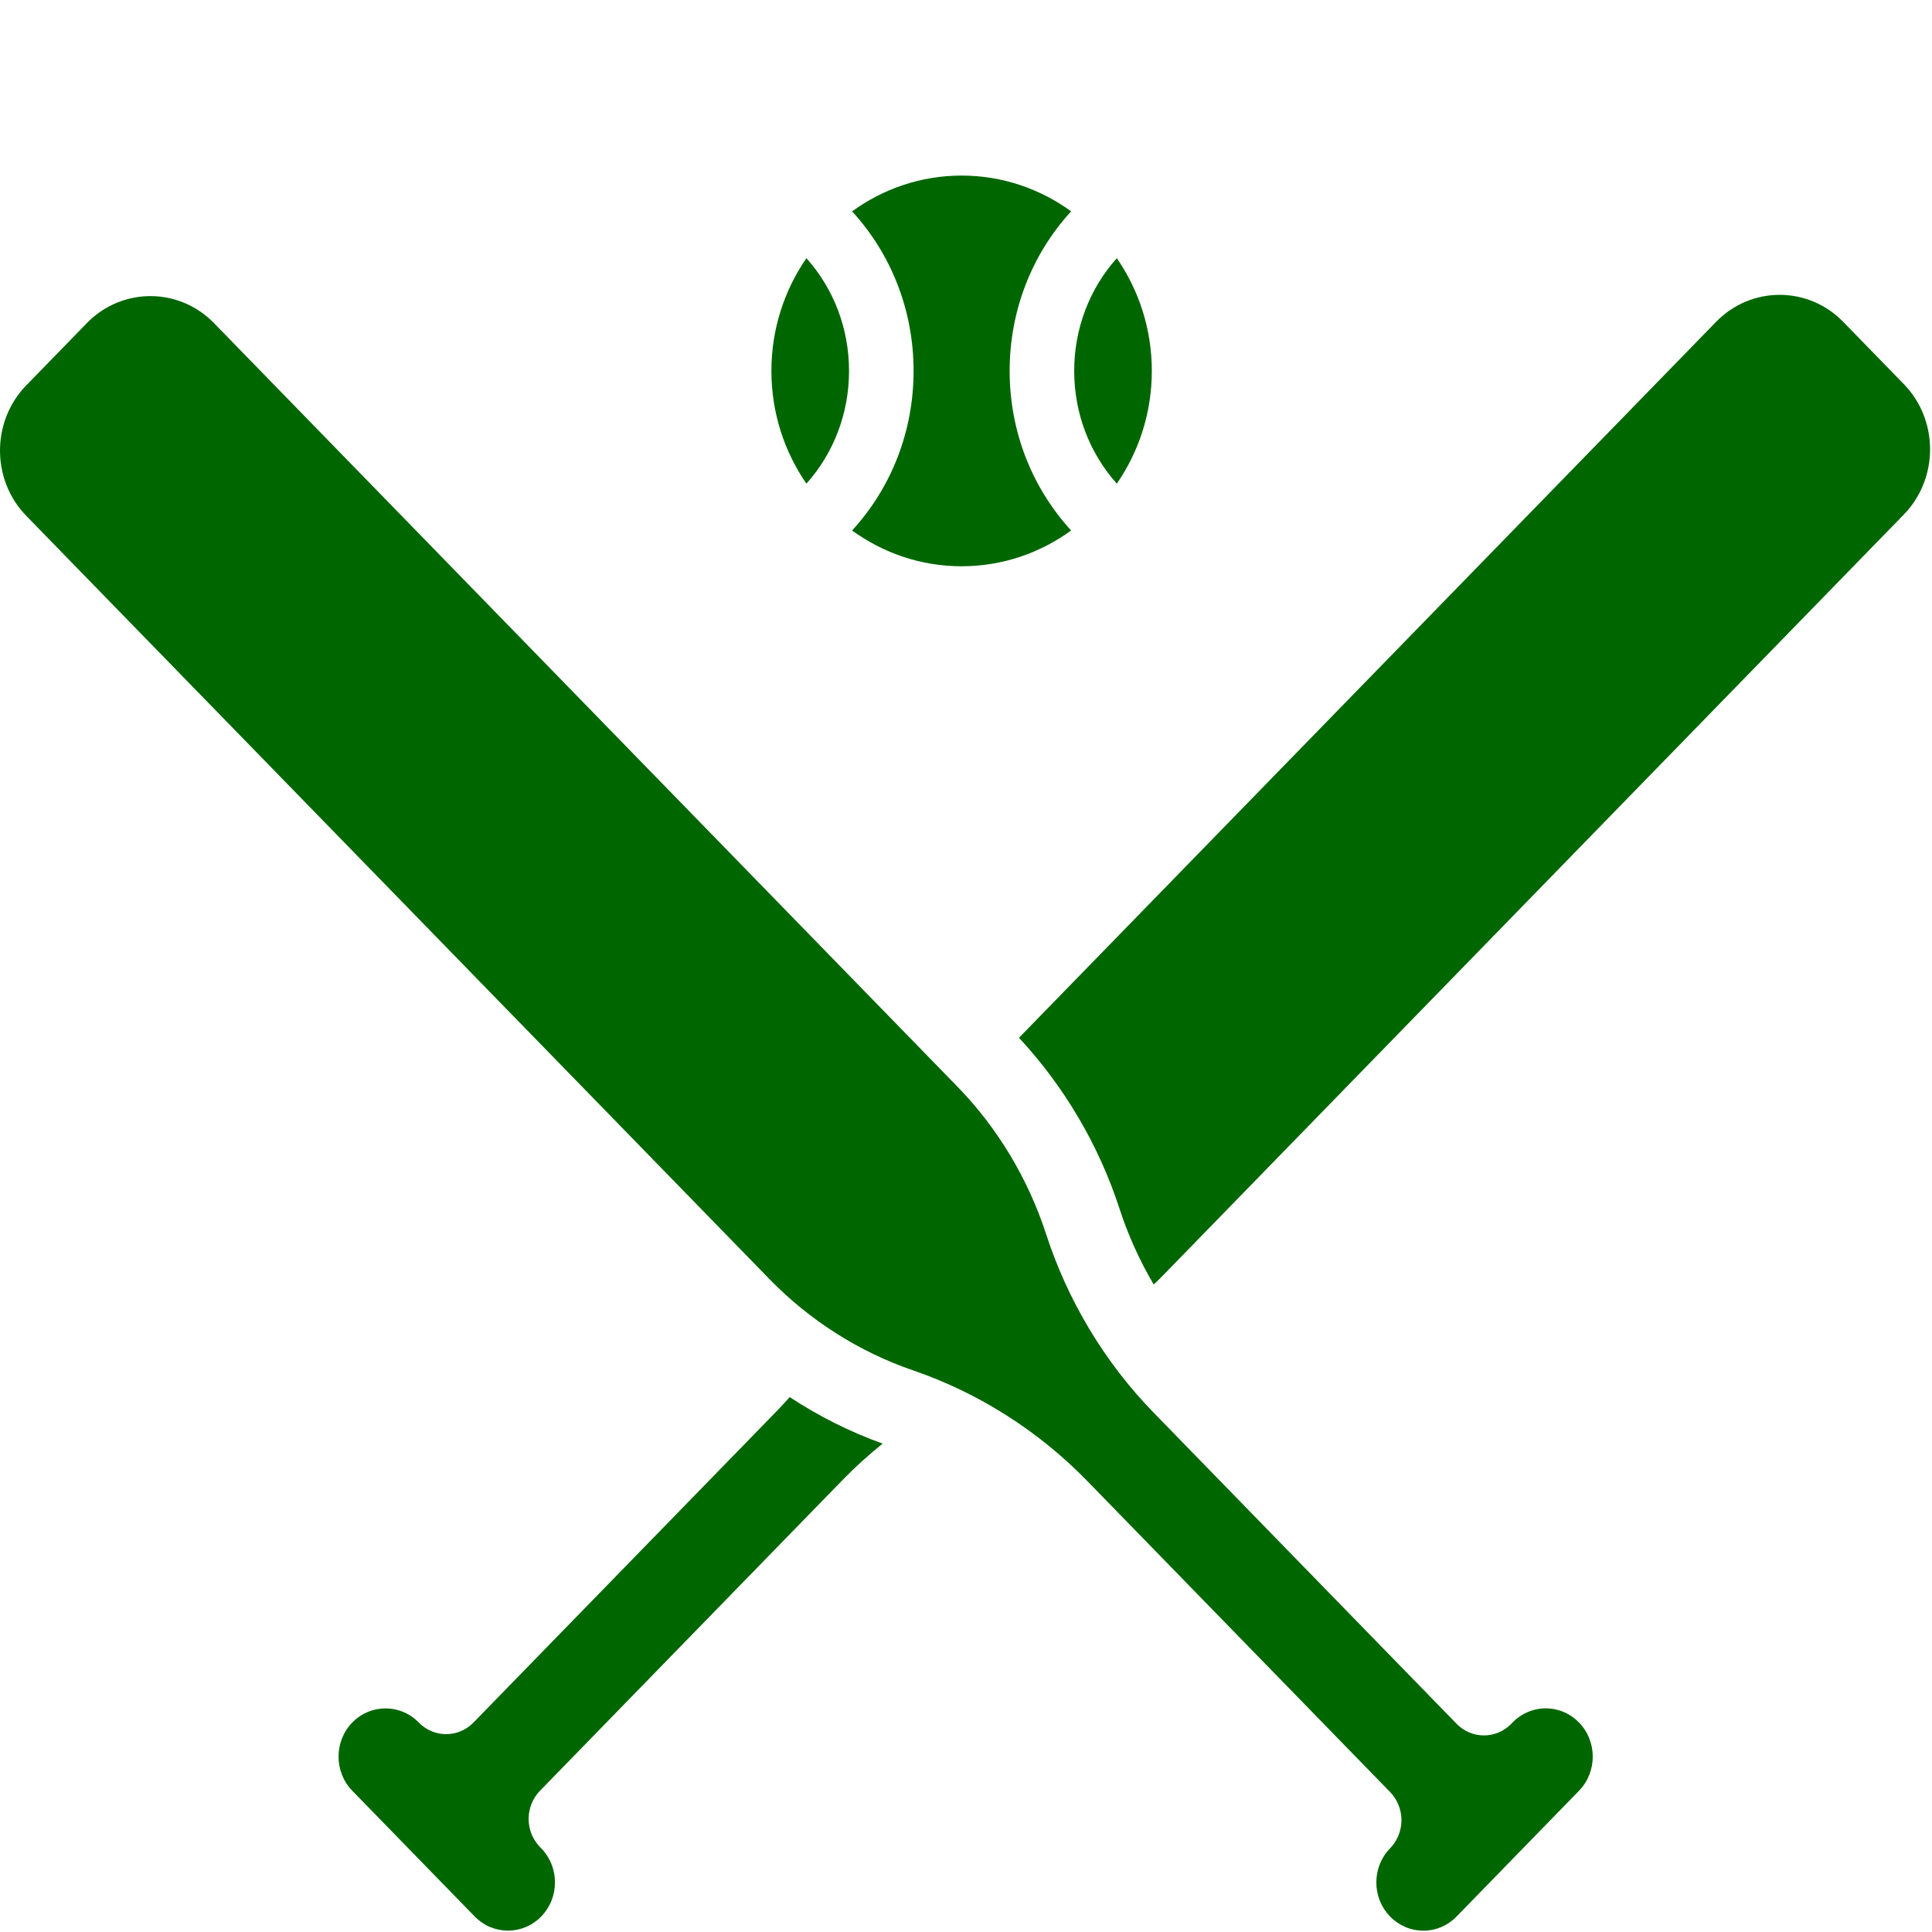 <?xml version="1.0" encoding="UTF-8" standalone="no"?>
<svg
   version="1.1"
   id="Capa_1"
   x="0px"
   y="0px"
   viewBox="0 0 11 11"
   xml:space="preserve"
   width="11"
   height="11"
   xmlns="http://www.w3.org/2000/svg"
   xmlns:svg="http://www.w3.org/2000/svg">
	<defs
   id="defs49" />
<g
   id="g14"
   transform="matrix(0.037,0,0,0.038,9.2592466e-6,0.353)"
   style="fill:#006600;fill-opacity:1">
	<path
   d="M 292.957,48.257 283.63,38.93 c -5.392,-5.39 -14.163,-5.39 -19.555,0 L 156.801,146.203 c 6.945,7.269 12.293,16.086 15.474,25.625 1.319,3.957 3.097,7.761 5.256,11.336 0.342,-0.324 0.702,-0.63 1.035,-0.963 L 292.957,67.81 c 5.391,-5.391 5.391,-14.162 0,-19.553 z"
   id="path2"
   style="fill:#006600;fill-opacity:1" />
	<path
   d="m 237.866,246.677 c -1.931,0 -3.747,0.753 -5.113,2.118 l -0.189,0.189 c -2.326,2.328 -6.102,2.328 -8.428,0 l -46.637,-46.637 c -7.475,-7.473 -13.19,-16.723 -16.532,-26.749 -2.761,-8.281 -7.481,-15.919 -13.652,-22.089 L 32.924,39.118 c -2.696,-2.694 -6.237,-4.042 -9.777,-4.042 -3.541,0 -7.082,1.347 -9.777,4.043 l -9.327,9.326 c -5.391,5.391 -5.391,14.163 0,19.555 l 114.39,114.389 c 6.171,6.172 13.809,10.892 22.09,13.653 10.026,3.342 19.275,9.058 26.749,16.532 l 46.637,46.637 c 1.118,1.117 1.746,2.634 1.746,4.214 0,1.581 -0.629,3.098 -1.746,4.215 -1.366,1.366 -2.118,3.181 -2.118,5.112 0,1.931 0.752,3.746 2.118,5.112 1.367,1.367 3.182,2.119 5.113,2.119 1.931,0 3.746,-0.752 5.112,-2.118 l 18.845,-18.844 c 2.818,-2.819 2.818,-7.407 -0.001,-10.227 -1.365,-1.364 -3.181,-2.117 -5.112,-2.117 z"
   id="path4"
   style="fill:#006600;fill-opacity:1" />
	<path
   d="m 119.502,202.159 -46.638,46.637 c -2.327,2.327 -6.103,2.326 -8.428,-0.001 -1.41,-1.409 -3.261,-2.114 -5.113,-2.114 -1.852,0 -3.704,0.705 -5.114,2.115 -2.818,2.819 -2.818,7.406 10e-4,10.227 l 18.843,18.842 c 2.819,2.82 7.404,2.82 10.227,10e-4 1.365,-1.366 2.118,-3.182 2.118,-5.113 0,-1.931 -0.753,-3.747 -2.118,-5.113 l -0.178,-0.177 c -1.122,-1.118 -1.755,-2.635 -1.757,-4.218 -0.002,-1.583 0.626,-3.102 1.746,-4.222 l 46.637,-46.637 c 1.915,-1.916 3.957,-3.705 6.091,-5.377 -5.017,-1.756 -9.823,-4.104 -14.304,-6.971 -0.656,0.719 -1.323,1.431 -2.013,2.121 z"
   id="path6"
   style="fill:#006600;fill-opacity:1" />
	<path
   d="m 130.649,46.286 c 0,-6.343 -2.351,-12.307 -6.557,-16.891 -3.388,4.776 -5.388,10.602 -5.388,16.891 0,6.288 2,12.114 5.388,16.89 4.207,-4.583 6.557,-10.546 6.557,-16.89 z"
   id="path8"
   style="fill:#006600;fill-opacity:1" />
	<path
   d="m 147.974,75.554 c 6.271,0 12.083,-1.989 16.851,-5.36 -6.061,-6.44 -9.461,-14.896 -9.461,-23.908 0,-9.012 3.4,-17.468 9.461,-23.909 -4.769,-3.371 -10.58,-5.36 -16.851,-5.36 -6.271,0 -12.083,1.989 -16.852,5.361 6.061,6.44 9.461,14.896 9.461,23.909 0,9.011 -3.4,17.467 -9.461,23.908 4.768,3.37 10.581,5.359 16.852,5.359 z"
   id="path10"
   style="fill:#006600;fill-opacity:1" />
	<path
   d="m 177.242,46.286 c 0,-6.288 -2,-12.115 -5.388,-16.891 -4.206,4.583 -6.556,10.548 -6.556,16.891 0,6.343 2.351,12.307 6.557,16.89 3.387,-4.775 5.387,-10.602 5.387,-16.89 z"
   id="path12"
   style="fill:#006600;fill-opacity:1" />
</g>
<g
   id="g16"
   transform="matrix(1,0,0,0.909,0,1)">
</g>
<g
   id="g18"
   transform="matrix(1,0,0,0.909,0,1)">
</g>
<g
   id="g20"
   transform="matrix(1,0,0,0.909,0,1)">
</g>
<g
   id="g22"
   transform="matrix(1,0,0,0.909,0,1)">
</g>
<g
   id="g24"
   transform="matrix(1,0,0,0.909,0,1)">
</g>
<g
   id="g26"
   transform="matrix(1,0,0,0.909,0,1)">
</g>
<g
   id="g28"
   transform="matrix(1,0,0,0.909,0,1)">
</g>
<g
   id="g30"
   transform="matrix(1,0,0,0.909,0,1)">
</g>
<g
   id="g32"
   transform="matrix(1,0,0,0.909,0,1)">
</g>
<g
   id="g34"
   transform="matrix(1,0,0,0.909,0,1)">
</g>
<g
   id="g36"
   transform="matrix(1,0,0,0.909,0,1)">
</g>
<g
   id="g38"
   transform="matrix(1,0,0,0.909,0,1)">
</g>
<g
   id="g40"
   transform="matrix(1,0,0,0.909,0,1)">
</g>
<g
   id="g42"
   transform="matrix(1,0,0,0.909,0,1)">
</g>
<g
   id="g44"
   transform="matrix(1,0,0,0.909,0,1)">
</g>
</svg>

